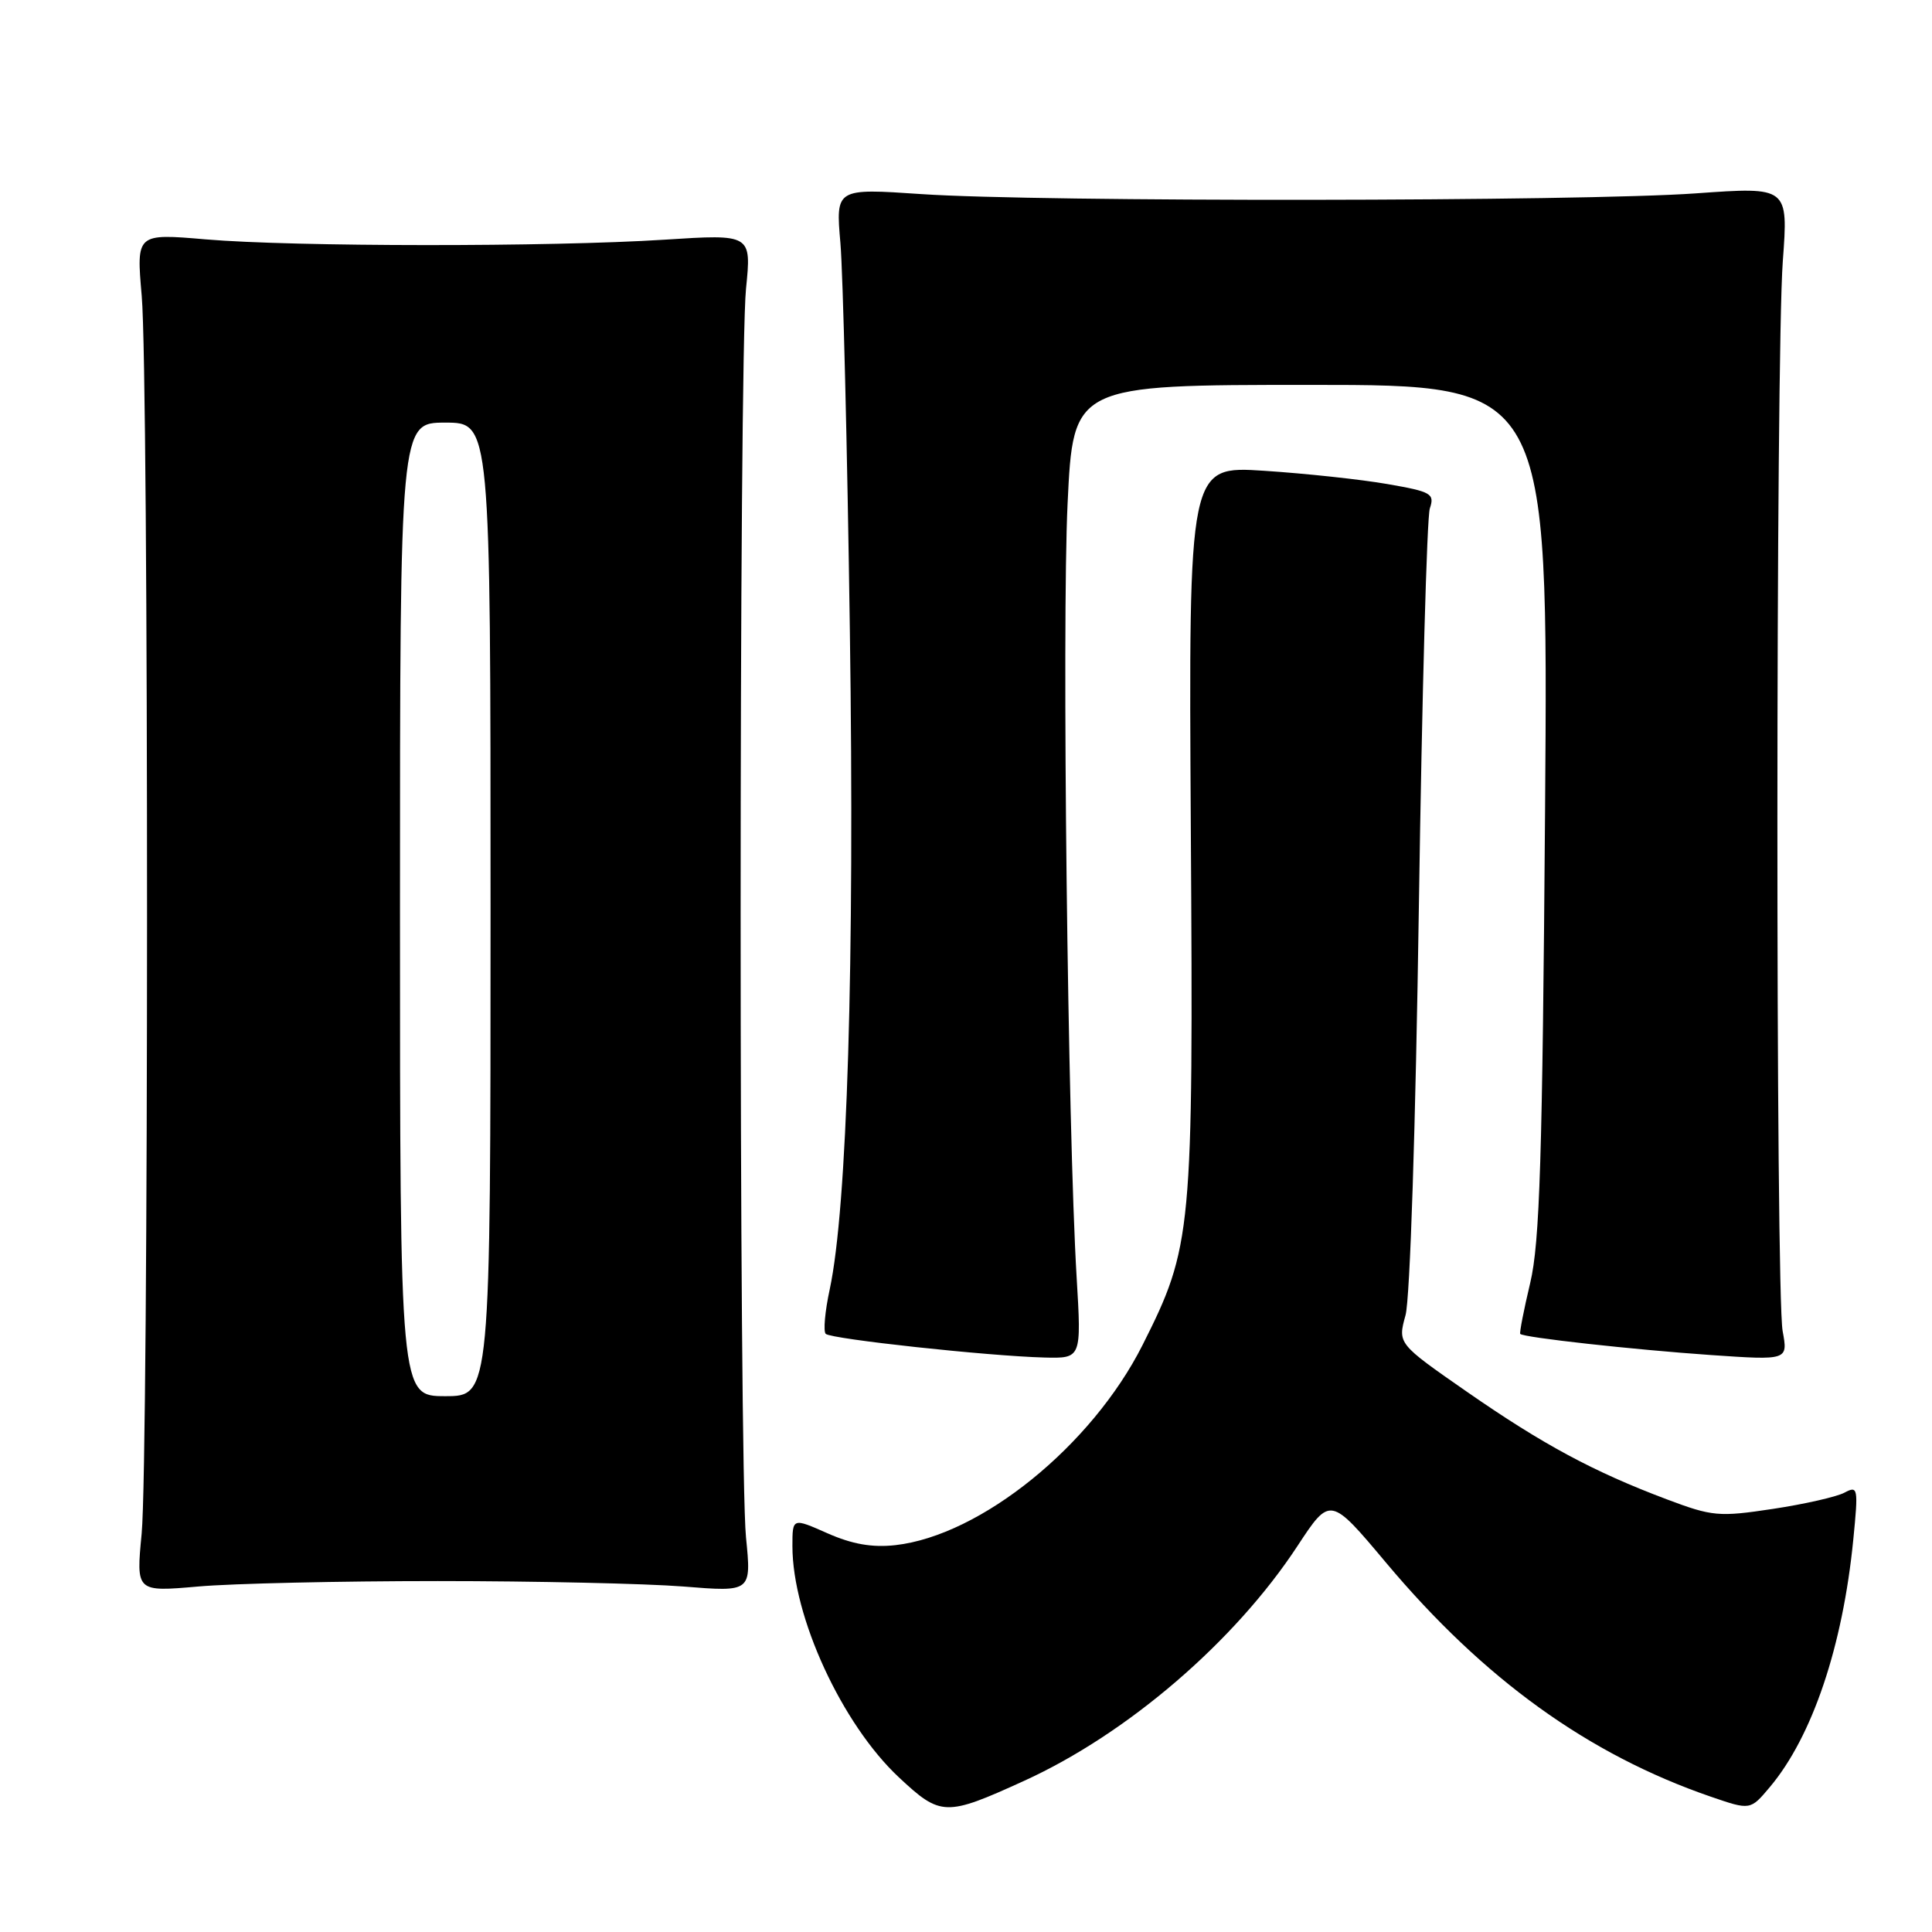 <?xml version="1.0" encoding="UTF-8" standalone="no"?>
<!DOCTYPE svg PUBLIC "-//W3C//DTD SVG 1.1//EN" "http://www.w3.org/Graphics/SVG/1.1/DTD/svg11.dtd" >
<svg xmlns="http://www.w3.org/2000/svg" xmlns:xlink="http://www.w3.org/1999/xlink" version="1.1" viewBox="0 0 256 256">
 <g >
 <path fill="currentColor"
d=" M 135.68 235.98 C 149.35 229.76 163.60 217.53 171.91 204.87 C 176.26 198.25 176.26 198.25 183.68 207.09 C 196.62 222.51 210.47 232.49 226.69 238.07 C 231.93 239.87 231.93 239.87 234.51 236.80 C 240.14 230.11 244.17 218.16 245.57 204.01 C 246.25 197.12 246.19 196.83 244.39 197.79 C 243.35 198.34 239.08 199.31 234.90 199.94 C 227.76 201.02 226.89 200.94 220.86 198.67 C 211.14 195.01 204.43 191.40 194.35 184.40 C 185.20 178.04 185.20 178.04 186.24 174.27 C 186.84 172.09 187.58 149.20 188.01 120.00 C 188.42 92.22 189.07 68.54 189.46 67.37 C 190.12 65.41 189.66 65.15 183.84 64.14 C 180.35 63.53 173.00 62.74 167.50 62.38 C 157.50 61.73 157.50 61.73 157.79 109.77 C 158.13 163.52 157.97 165.15 151.39 178.23 C 144.67 191.56 129.97 203.46 118.64 204.74 C 115.58 205.08 112.93 204.62 109.65 203.17 C 105.00 201.11 105.00 201.11 105.00 204.87 C 105.00 214.21 111.55 228.44 119.11 235.51 C 124.65 240.69 125.30 240.71 135.68 235.98 Z  M 58.00 209.50 C 70.93 209.50 85.57 209.83 90.54 210.22 C 99.57 210.95 99.57 210.95 98.85 203.72 C 97.90 194.30 97.90 47.69 98.85 38.26 C 99.58 31.02 99.58 31.02 88.04 31.76 C 72.92 32.73 38.94 32.71 27.28 31.72 C 18.06 30.93 18.06 30.93 18.78 39.22 C 19.73 50.10 19.71 193.24 18.77 203.22 C 18.03 210.94 18.03 210.94 26.27 210.22 C 30.79 209.82 45.07 209.50 58.00 209.50 Z  M 142.66 169.25 C 141.48 149.59 140.70 82.73 141.46 66.75 C 142.21 51.00 142.21 51.00 173.68 51.00 C 205.15 51.00 205.15 51.00 204.73 107.25 C 204.38 153.48 204.03 164.66 202.76 170.00 C 201.91 173.57 201.32 176.61 201.44 176.75 C 201.88 177.23 216.47 178.84 226.71 179.55 C 236.92 180.25 236.92 180.25 236.21 176.38 C 235.27 171.25 235.29 47.30 236.23 34.62 C 236.96 24.75 236.96 24.75 224.73 25.62 C 209.60 26.71 137.59 26.78 122.11 25.72 C 110.73 24.95 110.73 24.95 111.36 32.22 C 111.70 36.23 112.27 59.30 112.61 83.50 C 113.25 127.75 112.26 160.03 109.94 170.86 C 109.31 173.76 109.08 176.41 109.41 176.74 C 110.10 177.43 130.98 179.69 138.40 179.88 C 143.30 180.00 143.30 180.00 142.66 169.25 Z  M 53.00 120.50 C 53.00 56.00 53.00 56.00 59.00 56.00 C 65.00 56.00 65.00 56.00 65.00 120.50 C 65.00 185.00 65.00 185.00 59.00 185.00 C 53.00 185.00 53.00 185.00 53.00 120.50 Z "/>
</g>
</svg>